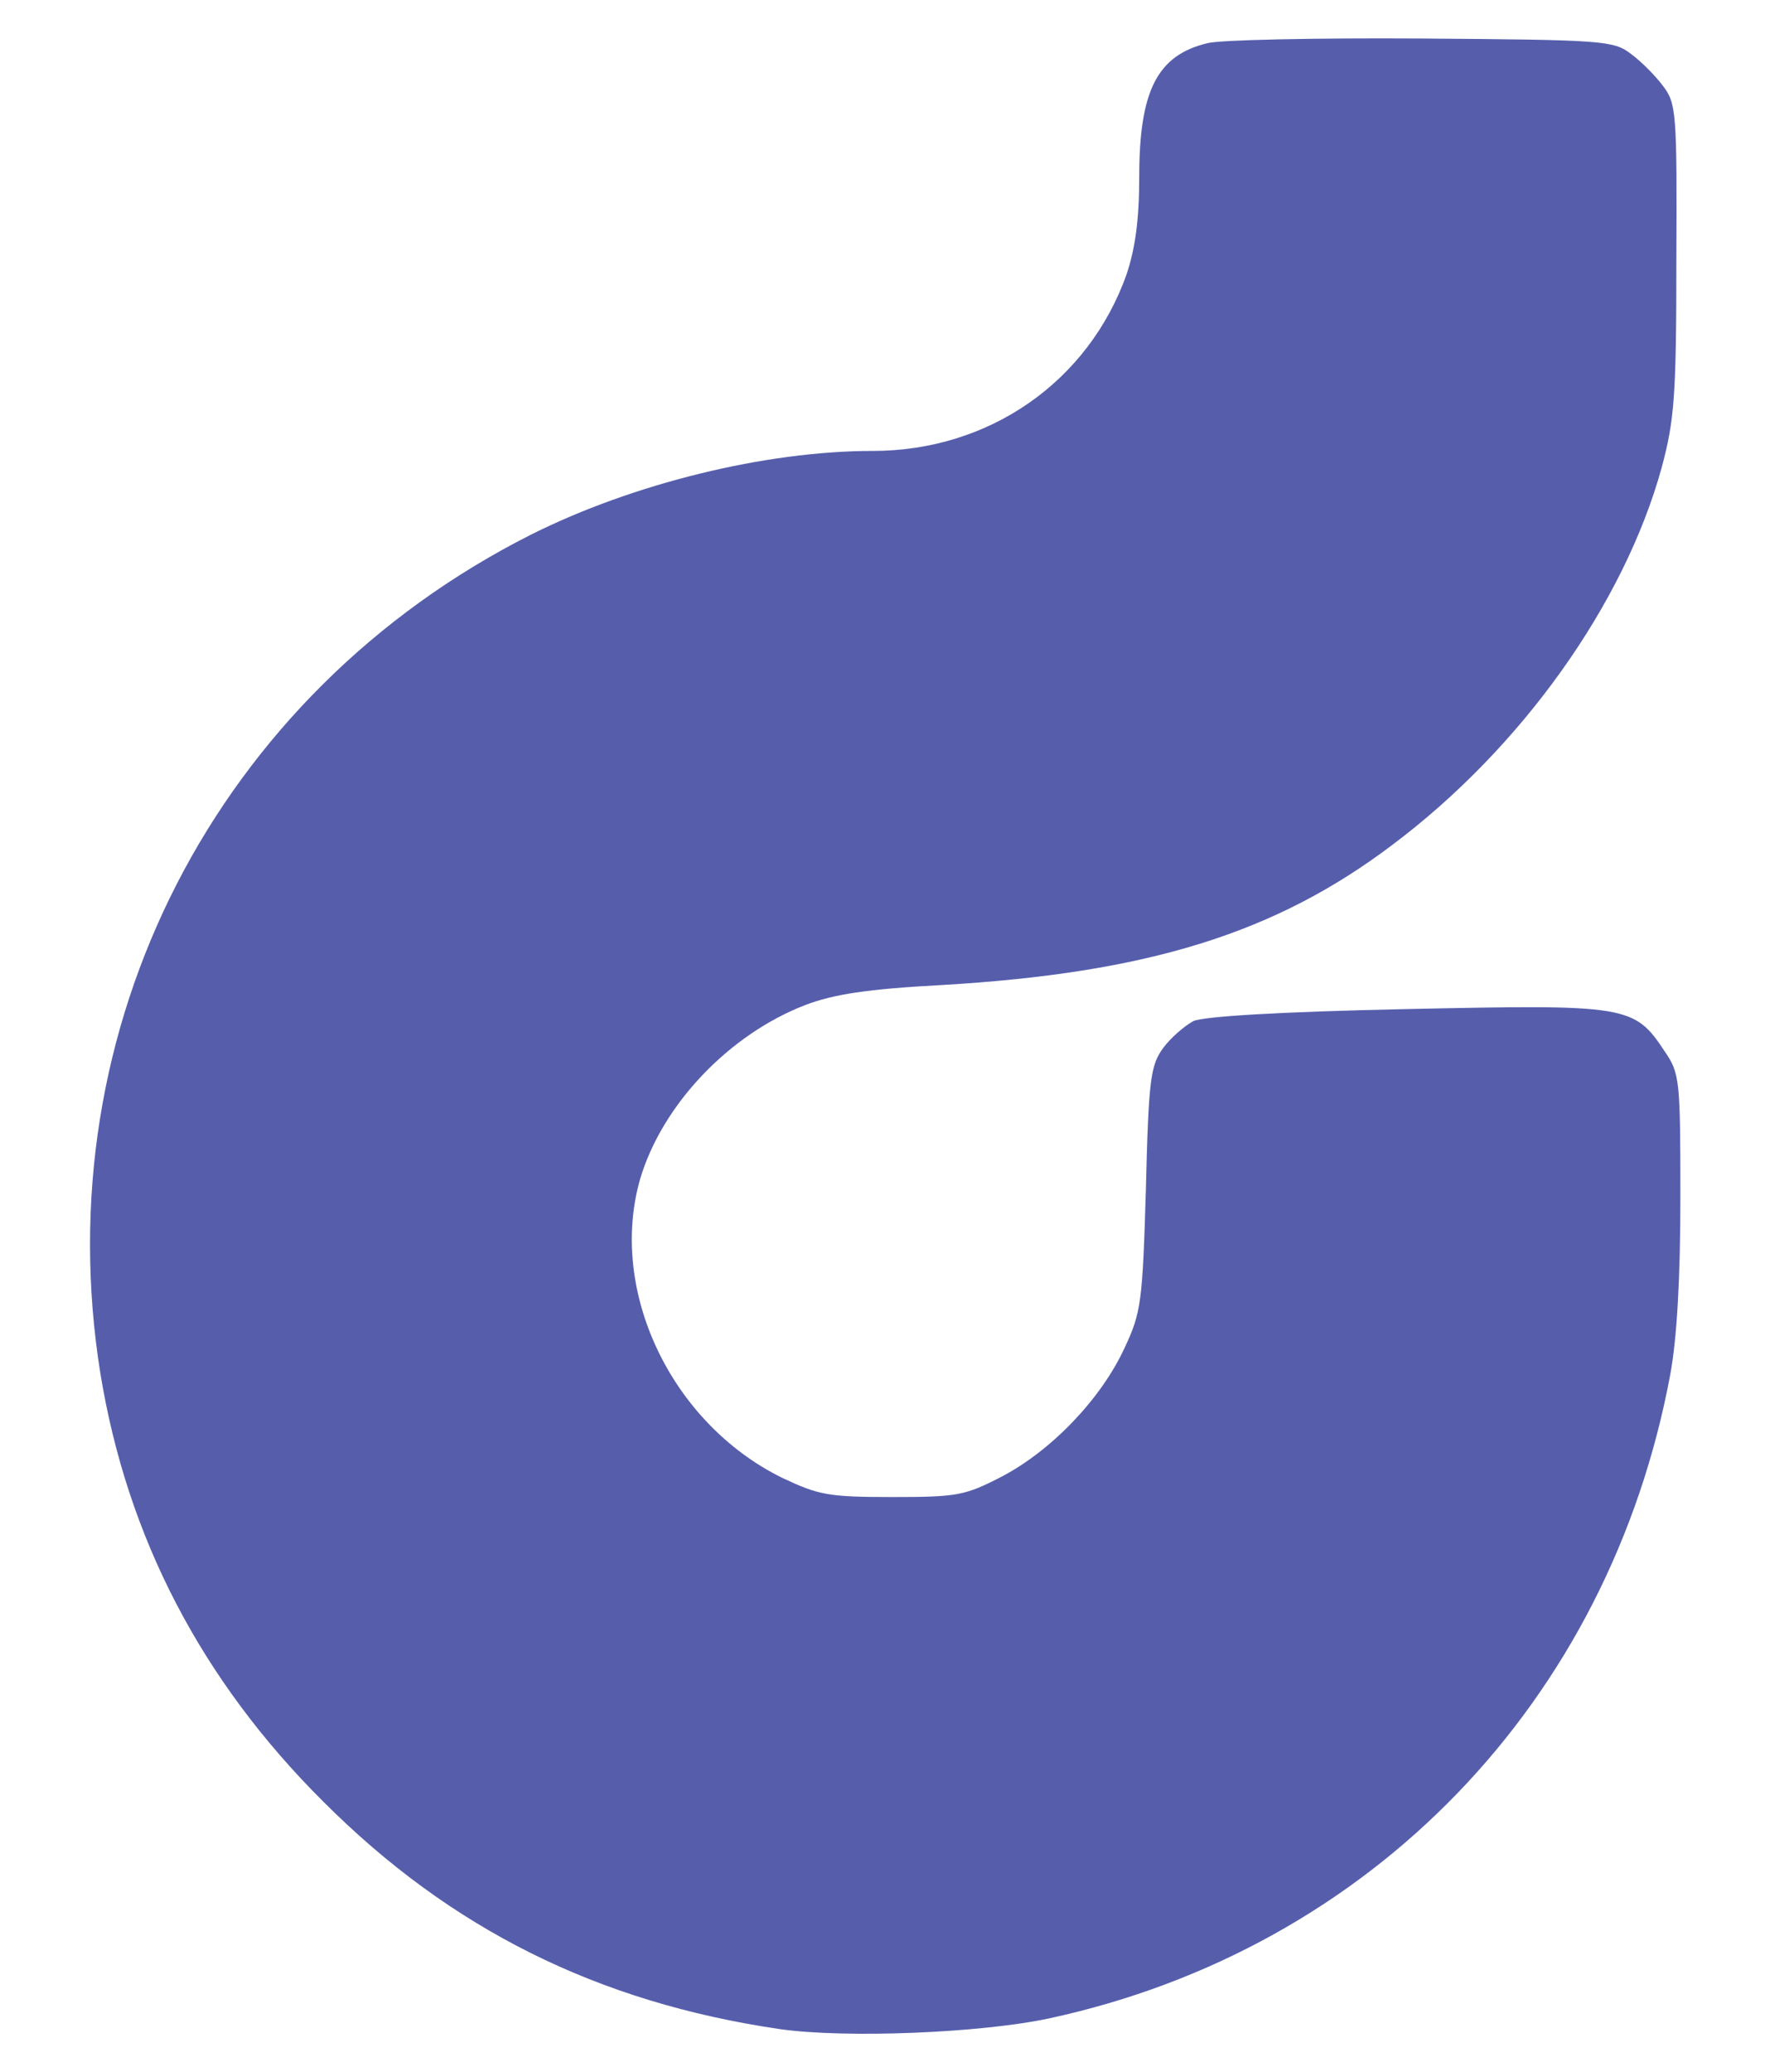 <svg version="1.1" xmlns="http://www.w3.org/2000/svg" xmlns:xlink="http://www.w3.org/1999/xlink" width="265pt" height="310pt" viewBox="0,0,218.828,256"><g fill="#565eac" fill-rule="nonzero" stroke="none" stroke-width="1" stroke-linecap="butt" stroke-linejoin="miter" stroke-miterlimit="10" stroke-dasharray="" stroke-dashoffset="0" font-family="none" font-weight="none" font-size="none" text-anchor="none" style="mix-blend-mode: normal"><g transform="translate(1.253,-0.445) scale(0.826,0.826)"><g transform="translate(0,310) scale(0.1,-0.1)"><path d="M1792,3030c-75,-18 -102,-71 -102,-200c0,-64 -6,-107 -19,-146c-57,-160 -205,-264 -380,-264c-161,0 -359,-49 -511,-125c-472,-238 -728,-738 -645,-1255c40,-245 151,-459 334,-641c190,-190 410,-300 683,-340c98,-14 300,-6 403,16c482,104 839,474 930,964c10,55 15,144 15,266c0,173 -1,184 -23,216c-46,70 -56,71 -387,64c-190,-4 -304,-11 -319,-18c-13,-7 -34,-25 -45,-40c-19,-26 -22,-46 -26,-210c-5,-170 -7,-186 -32,-239c-35,-76 -109,-153 -183,-192c-56,-29 -67,-31 -165,-31c-96,0 -110,3 -165,29c-166,82 -260,280 -212,447c33,111 133,216 247,260c42,16 92,24 205,30c307,18 498,77 673,209c195,146 348,362 404,565c19,71 22,106 22,312c1,219 0,233 -20,259c-11,15 -33,37 -48,48c-26,20 -42,21 -314,23c-158,1 -302,-2 -320,-7z"></path></g></g></g></svg>